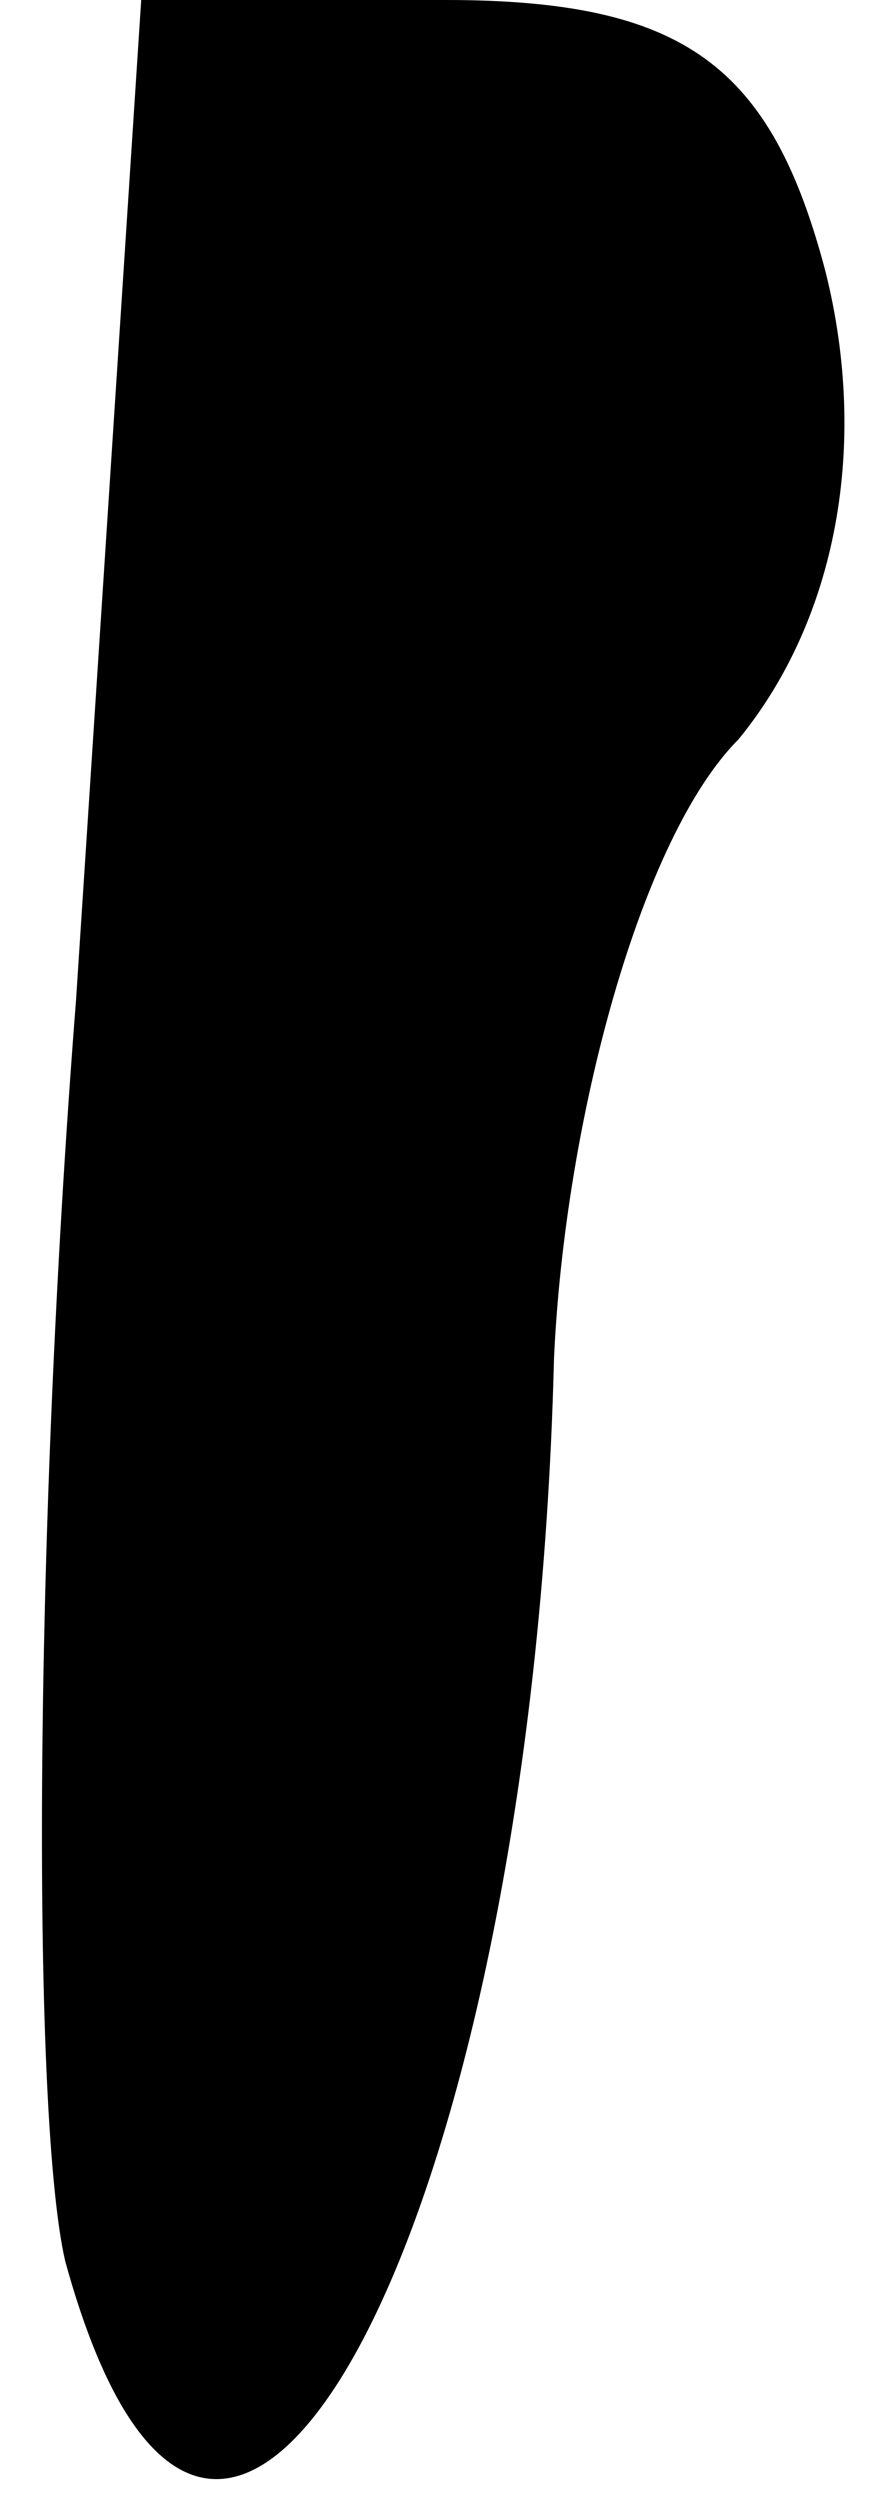 <?xml version="1.0" standalone="no"?>
<!DOCTYPE svg PUBLIC "-//W3C//DTD SVG 20010904//EN"
 "http://www.w3.org/TR/2001/REC-SVG-20010904/DTD/svg10.dtd">
<svg version="1.0" xmlns="http://www.w3.org/2000/svg"
 width="8pt" height="23pt" viewBox="0 0 8 23"
 preserveAspectRatio="xMidYMid meet">
<g transform="translate(0,23) scale(0.1,-0.1)"
fill="#000000" stroke="none">
<path fill="#000000" stroke="none" d="M7 138 c-4 -51 -4 -103 -1 -116 14 -51
43 2 45 83 1 22 8 48 17 57 9 11 12 27 8 43 -5 19 -13 25 -35 25 l-28 0 -6
-92z"/>
</g>
</svg>
